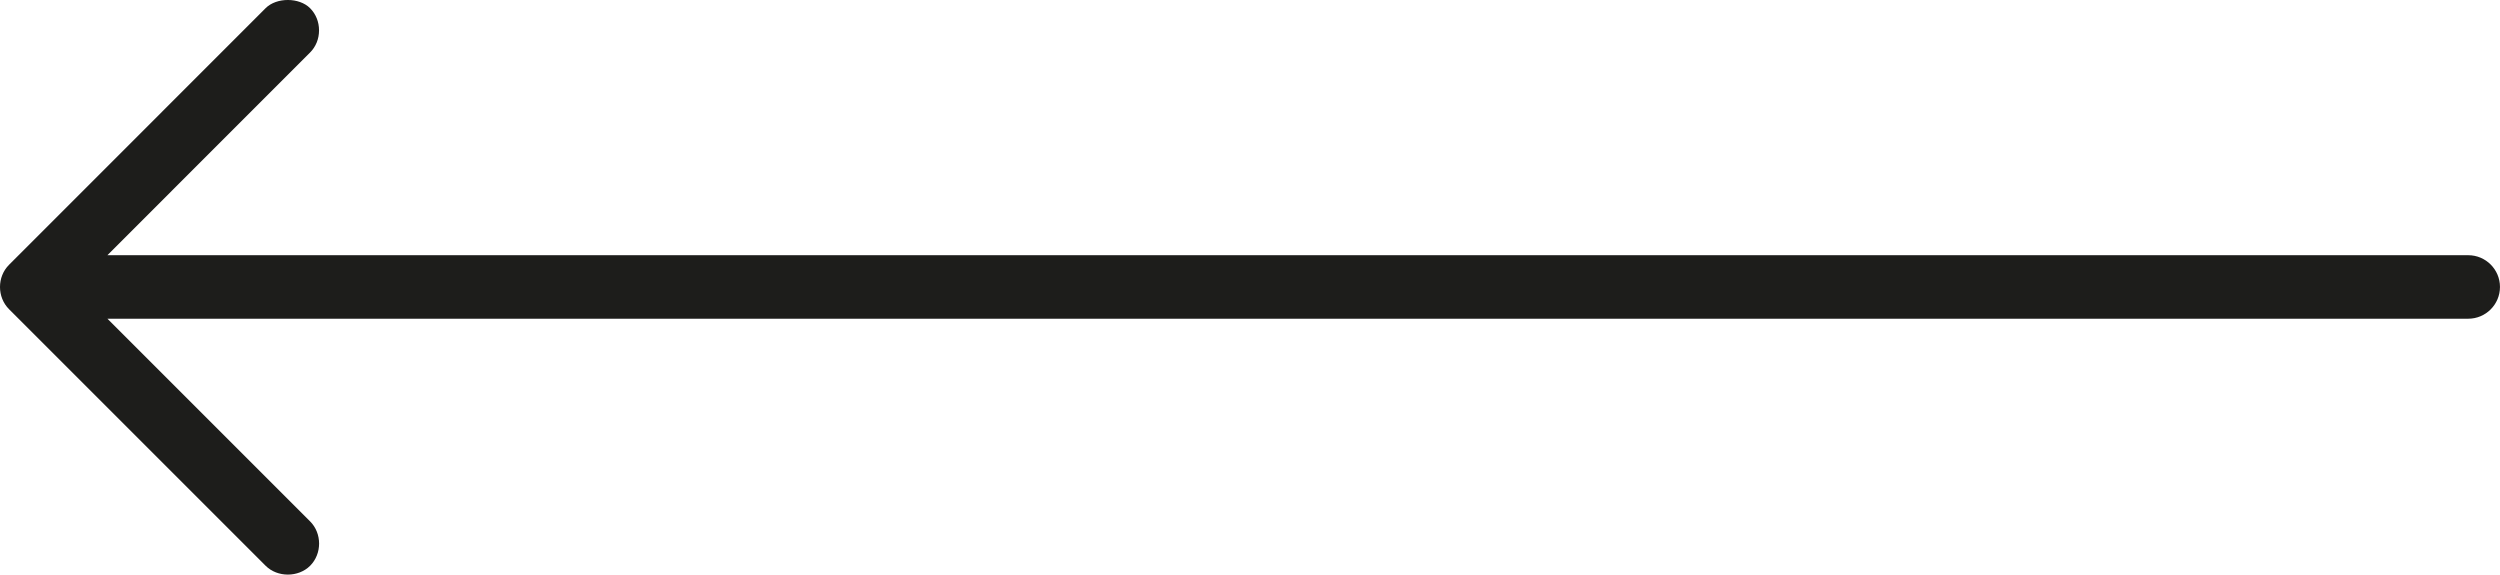 <?xml version="1.0" encoding="utf-8"?>
<!-- Generator: Adobe Illustrator 16.0.0, SVG Export Plug-In . SVG Version: 6.00 Build 0)  -->
<!DOCTYPE svg PUBLIC "-//W3C//DTD SVG 1.1//EN" "http://www.w3.org/Graphics/SVG/1.1/DTD/svg11.dtd">
<svg version="1.1" id="Шар_1" xmlns="http://www.w3.org/2000/svg" xmlns:xlink="http://www.w3.org/1999/xlink" x="0px" y="0px"
	 width="107px" height="24.594px" viewBox="0 0 107 24.594" enable-background="new 0 0 107 24.594" xml:space="preserve">
<path fill="#1D1D1B" d="M0.387,11.333L11.369,0.349c0.467-0.466,1.434-0.466,1.902,0.001c0.247,0.248,0.384,0.585,0.384,0.949
	c0,0.365-0.137,0.703-0.386,0.951l-8.672,8.673h101.043c0.749,0,1.359,0.609,1.359,1.359s-0.61,1.359-1.359,1.359H4.598l8.674,8.674
	c0.514,0.514,0.514,1.386,0,1.901c-0.504,0.502-1.399,0.502-1.902,0L0.387,13.234C-0.129,12.718-0.129,11.848,0.387,11.333z"/>
</svg>
